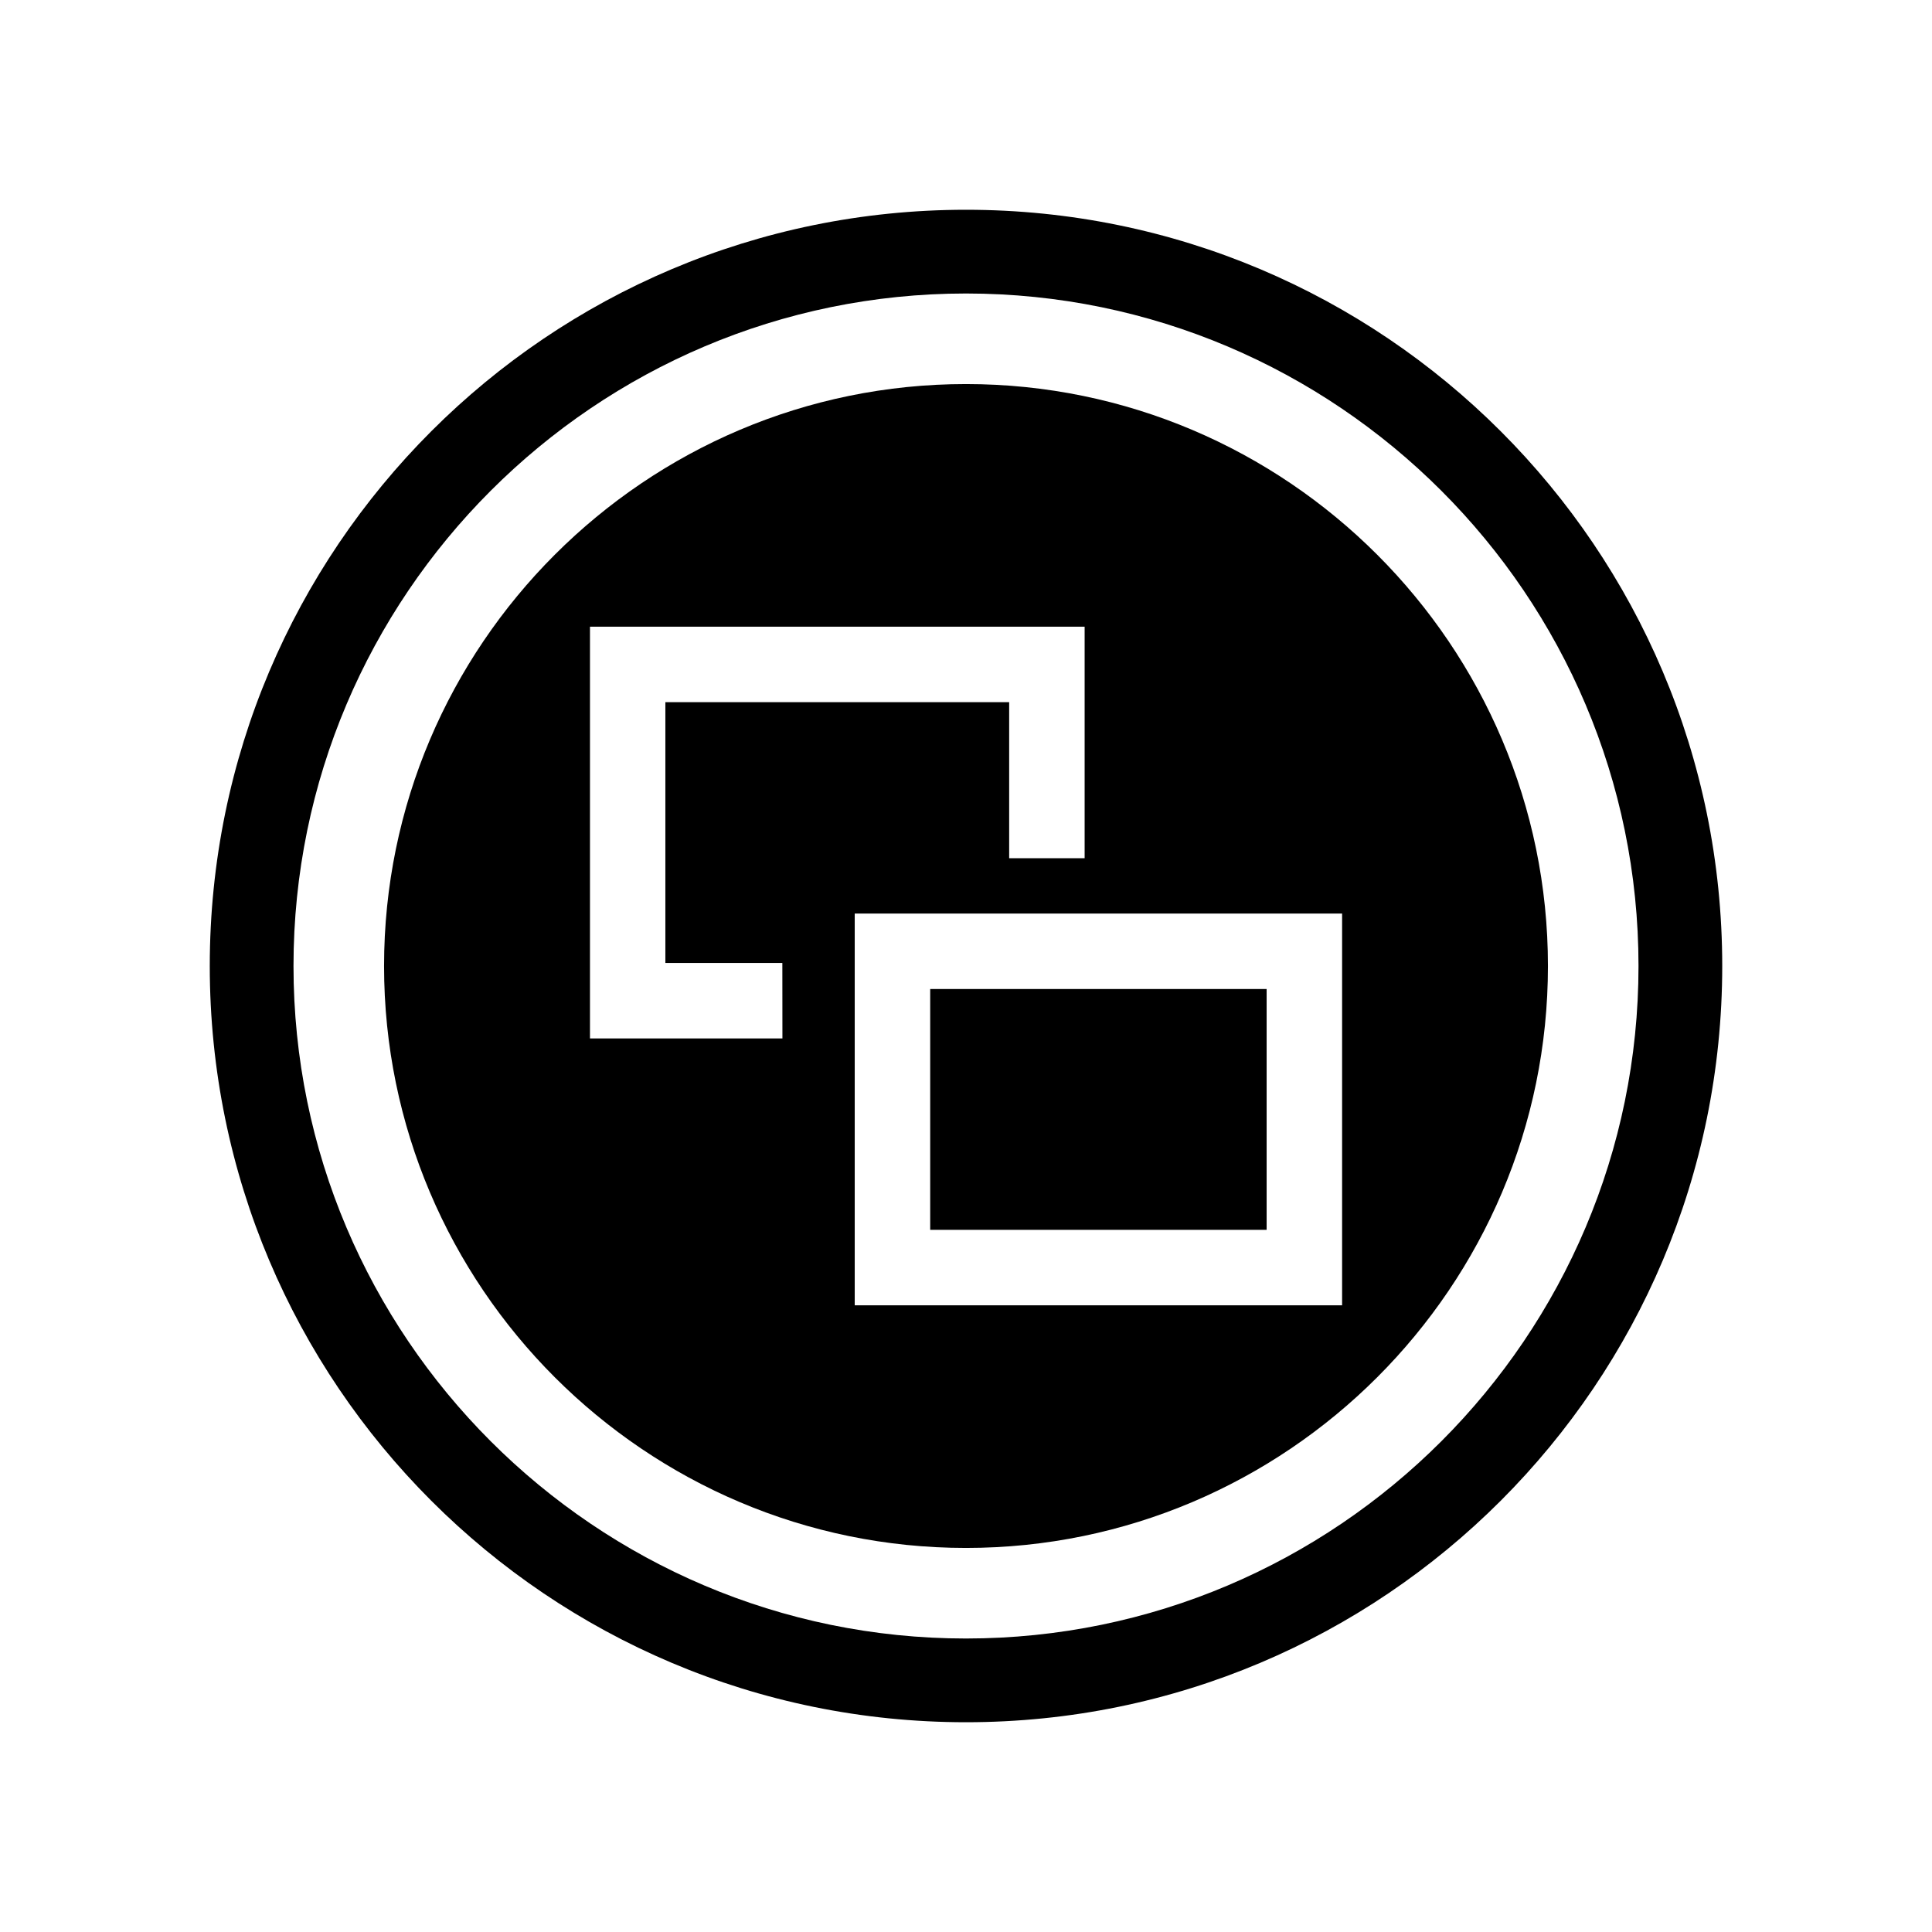 <svg xmlns="http://www.w3.org/2000/svg" viewBox="0 0 512 512" data-name="Layer 1" id="Layer_1"><path d="M256,55.59C145.32,55.59,55.59,145.32,55.59,256S145.32,456.41,256,456.41,456.41,366.68,456.41,256,366.68,55.59,256,55.59Zm0,378.63c-98.27,0-178.22-80-178.22-178.22S157.73,77.78,256,77.78,434.22,157.73,434.22,256,354.27,434.22,256,434.22Z"/><rect height="63.82" width="89.16" y="262.1" x="246.51"/><path d="M256,101.78C171,101.78,101.78,171,101.78,256S171,410.22,256,410.22,410.22,341,410.22,256,341,101.78,256,101.78ZM207.35,275.2h-51V166.08H287.44v61.36h-20V186.08H176.33V255.2h31Zm148.32,70.72H226.51V242.1H355.67Z"/></svg>